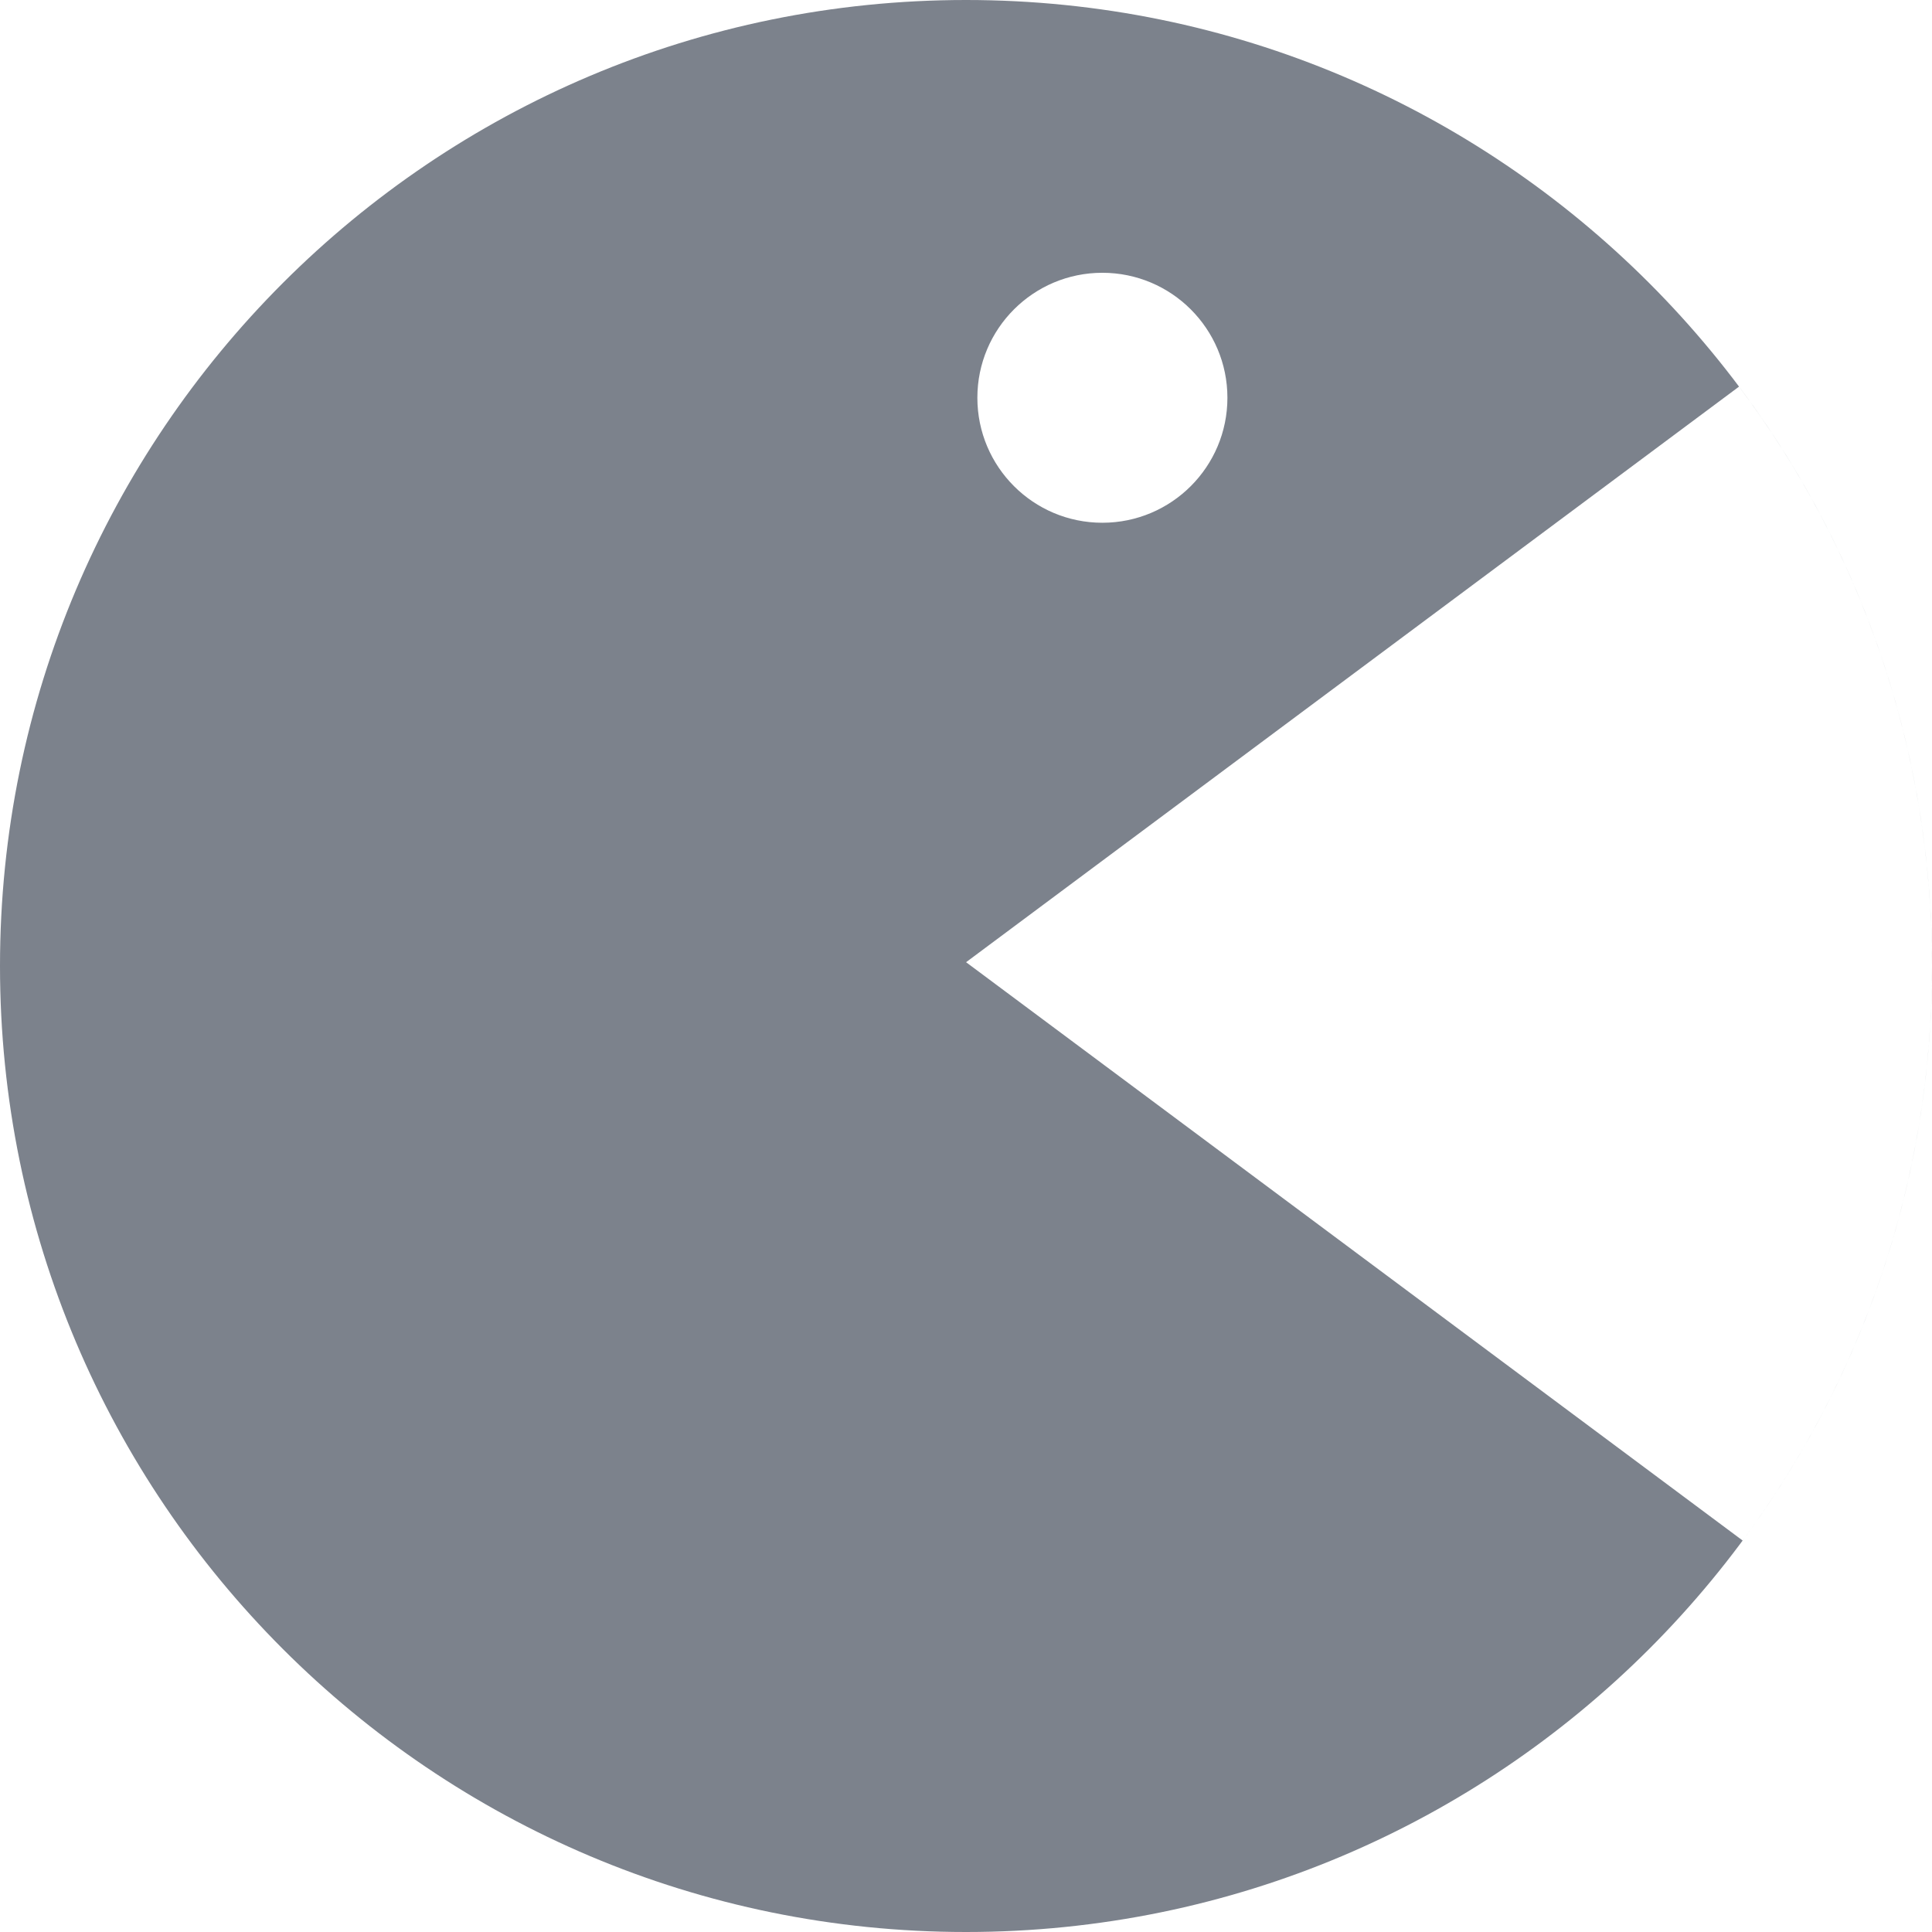 <svg width="26" height="26" viewBox="0 0 26 26" version="1.1" xmlns="http://www.w3.org/2000/svg" xmlns:xlink="http://www.w3.org/1999/xlink">
  <path fill="#7C828C" fill-rule="evenodd" d="M93,307 C85.82,307 80,301.18 80,294 C80,286.82 85.82,281 93,281 C100.18,281 106,286.82 106,294 C106,301.18 100.18,307 93,307 Z M103.403,286.203 L99.73,288.938 L93.001,293.949 L99.73,298.96 L103.452,301.732 C105.053,299.571 106,296.896 106,294 C106,291.075 105.034,288.375 103.403,286.203 Z M94.835,288.035 C95.764,288.035 96.518,287.282 96.518,286.353 C96.518,285.424 95.764,284.671 94.835,284.671 C93.906,284.671 93.153,285.424 93.153,286.353 C93.153,287.282 93.906,288.035 94.835,288.035 Z" transform="translate(-80 -281)"/>
</svg>

